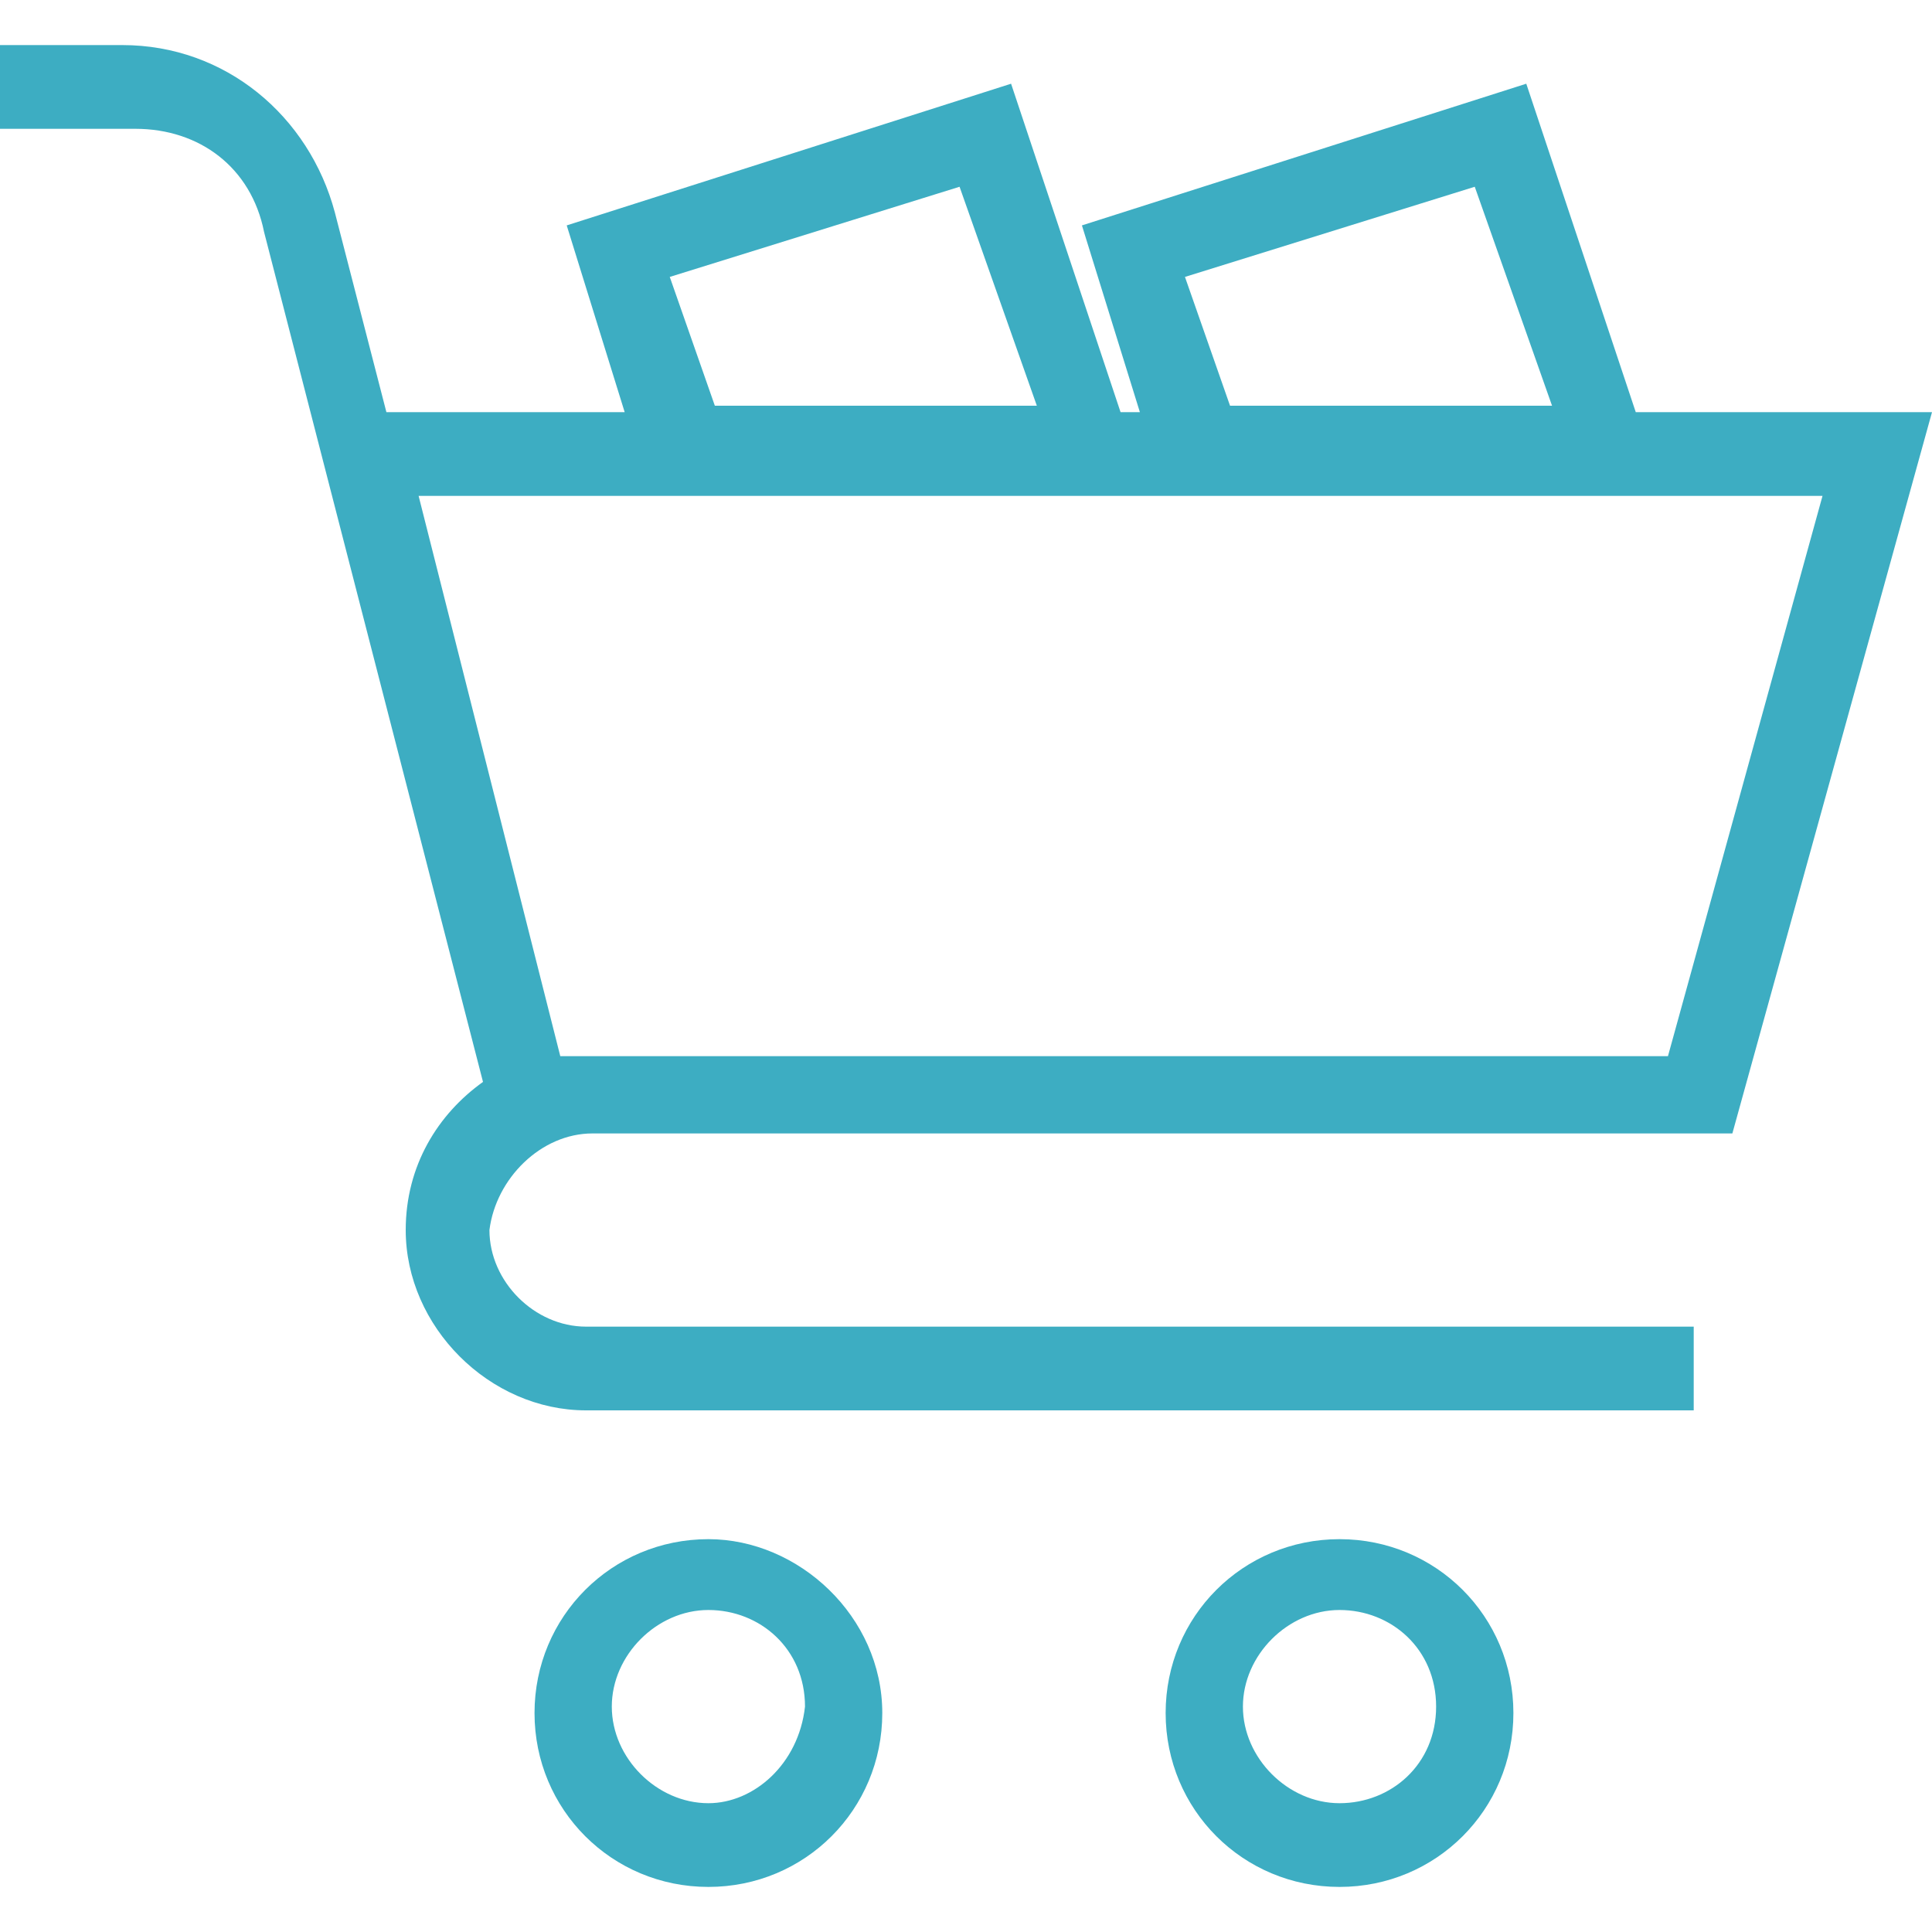 <?xml version="1.0" encoding="utf-8"?>
<!-- Generator: Adobe Illustrator 17.1.0, SVG Export Plug-In . SVG Version: 6.00 Build 0)  -->
<!DOCTYPE svg PUBLIC "-//W3C//DTD SVG 1.1//EN" "http://www.w3.org/Graphics/SVG/1.1/DTD/svg11.dtd">
<svg version="1.1" id="Capa_1" xmlns="http://www.w3.org/2000/svg" xmlns:xlink="http://www.w3.org/1999/xlink" x="0px" y="0px"
	 viewBox="135 0 30 30" enable-background="new 135 0 30 30" xml:space="preserve">
<g>
	<g>
		<g>
			<path fill="#3DADC2" d="M144.2,17.6h17.7L165,6.4h-4.6l-1.7-5.1l-6.9,2.2l0.9,2.9h-0.3l-1.7-5.1l-6.9,2.2l0.9,2.9h-3.7l-0.8-3.1
				c-0.4-1.5-1.7-2.6-3.3-2.6H135V2h2.1c1,0,1.8,0.6,2,1.6l3.4,13.2c-0.7,0.5-1.2,1.3-1.2,2.3c0,1.5,1.3,2.8,2.8,2.8h17.2v-1.3
				h-17.2c-0.8,0-1.5-0.7-1.5-1.5C142.7,18.3,143.4,17.6,144.2,17.6L144.2,17.6z M157.9,2.9l1.2,3.4h-5l-0.7-2L157.9,2.9z
				 M149.9,2.9l1.2,3.4h-5l-0.7-2L149.9,2.9z M163.3,7.7l-2.4,8.7h-17.2l-2.2-8.7L163.3,7.7L163.3,7.7z"/>
			<path fill="#3DADC2" d="M155.8,23.9c-1.5,0-2.7,1.2-2.7,2.7c0,1.5,1.2,2.7,2.7,2.7c1.5,0,2.7-1.2,2.7-2.7
				C158.5,25.1,157.3,23.9,155.8,23.9z M155.8,28c-0.8,0-1.5-0.7-1.5-1.5c0-0.8,0.7-1.5,1.5-1.5c0.8,0,1.5,0.6,1.5,1.5
				C157.3,27.4,156.6,28,155.8,28z"/>
			<path fill="#3DADC2" d="M146,23.9c-1.5,0-2.7,1.2-2.7,2.7c0,1.5,1.2,2.7,2.7,2.7s2.7-1.2,2.7-2.7C148.7,25.1,147.4,23.9,146,23.9
				z M146,28c-0.8,0-1.5-0.7-1.5-1.5c0-0.8,0.7-1.5,1.5-1.5c0.8,0,1.5,0.6,1.5,1.5C147.4,27.4,146.7,28,146,28z"/>
		</g>
	</g>
</g>
</svg>
